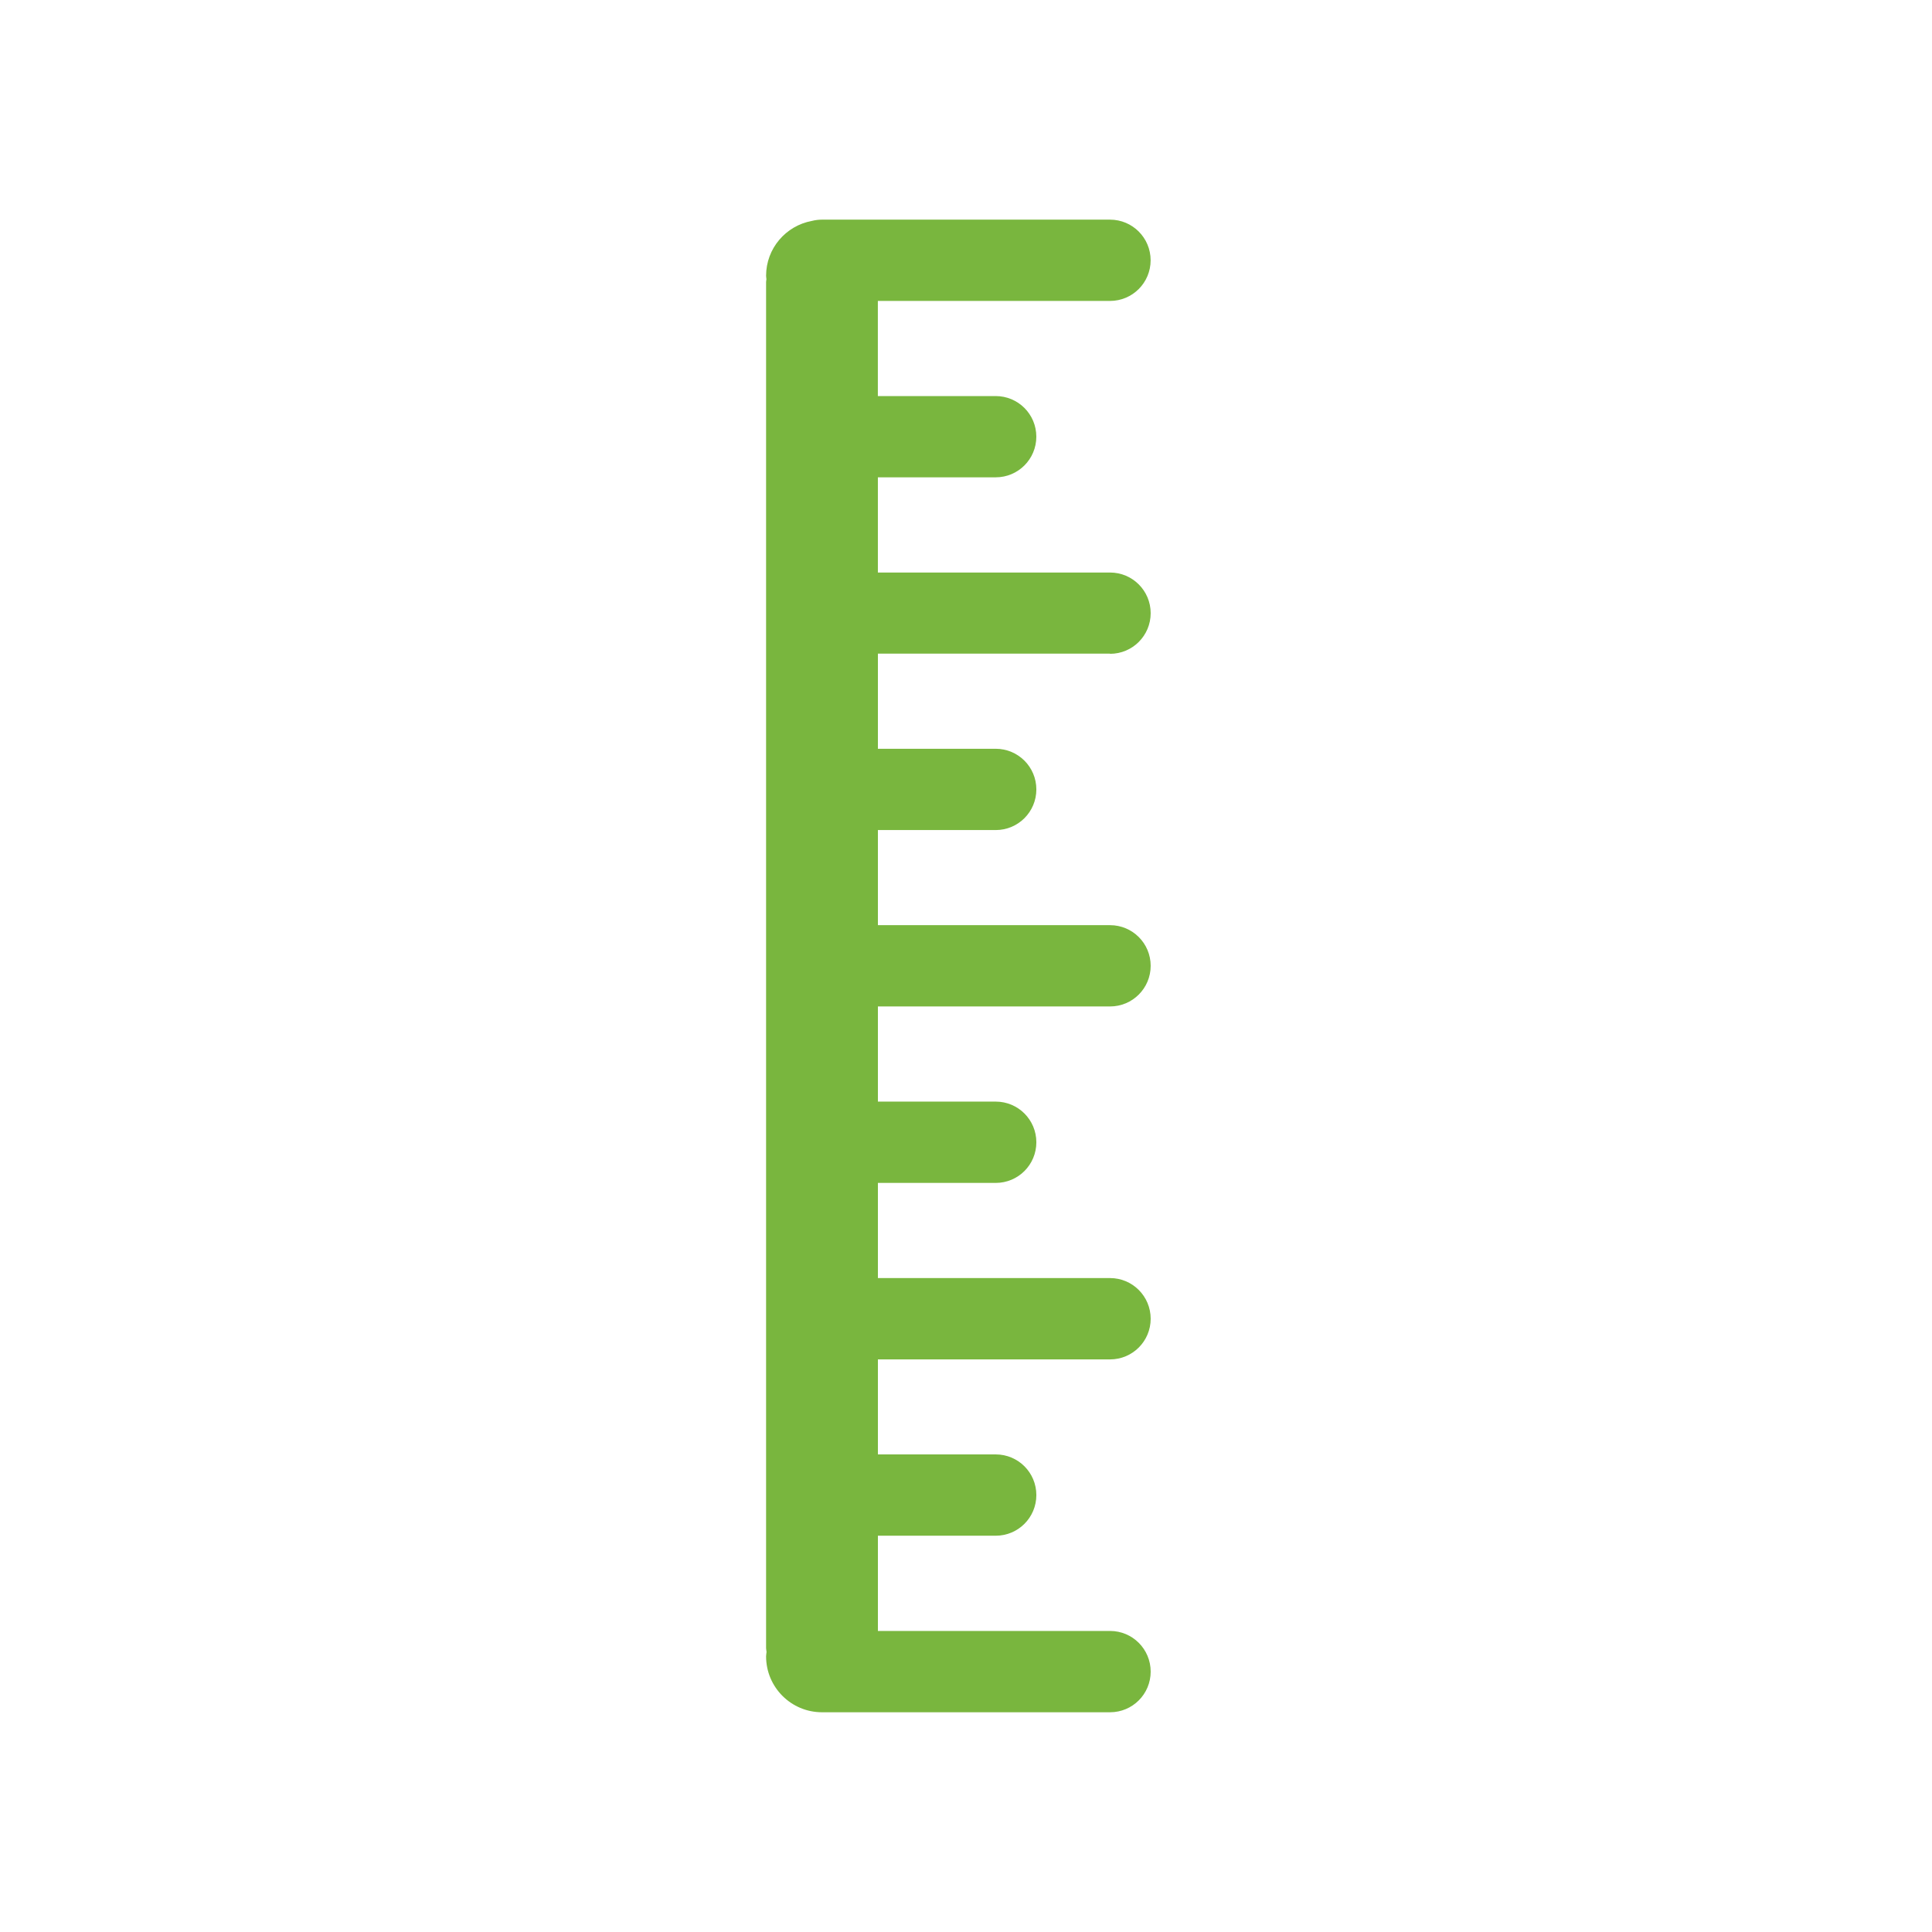 <?xml version="1.0" encoding="utf-8"?>
<!-- Generator: Adobe Illustrator 16.0.4, SVG Export Plug-In . SVG Version: 6.00 Build 0)  -->
<!DOCTYPE svg PUBLIC "-//W3C//DTD SVG 1.1//EN" "http://www.w3.org/Graphics/SVG/1.1/DTD/svg11.dtd">
<svg version="1.1" id="Ebene_1" xmlns="http://www.w3.org/2000/svg" xmlns:xlink="http://www.w3.org/1999/xlink" x="0px" y="0px"
	 width="80px" height="80px" viewBox="0 0 80 80" enable-background="new 0 0 80 80" xml:space="preserve">
<g id="Quadr._Hilfslinien_Kopie" display="none">
</g>
<g id="Quadrate">
</g>
<path fill="#79B63E" d="M45.965,41.675c0.93,0,1.682-0.752,1.682-1.683c0-0.93-0.752-1.683-1.682-1.683h-9.613v-3.938h4.878
	c0.931,0,1.683-0.753,1.683-1.683s-0.752-1.683-1.683-1.683h-4.878v-3.94h9.612v0.008c0.931,0,1.683-0.753,1.683-1.683
	c0-0.93-0.752-1.683-1.683-1.683h-9.613v-3.942h4.879c0.93,0,1.682-0.753,1.682-1.683S42.159,16.4,41.229,16.4H36.35v-3.939h9.613
	c0.93,0,1.682-0.753,1.682-1.683c0-0.93-0.752-1.683-1.682-1.683H34.038c-0.147,0-0.289,0.019-0.425,0.054
	c-1.075,0.199-1.891,1.139-1.891,2.271c0,0.048,0.011,0.093,0.014,0.14c-0.002,0.04-0.014,0.077-0.014,0.117v56.568
	c0,0.055,0.015,0.105,0.019,0.159c-0.005,0.061-0.019,0.119-0.019,0.182c0,1.279,1.037,2.315,2.315,2.315c0,0,0.001,0,0.001,0
	c0,0,0,0,0.001,0h11.926c0.93,0,1.682-0.752,1.682-1.682c0-0.932-0.752-1.685-1.682-1.685h-9.613v-3.943h4.878
	c0.931,0,1.683-0.753,1.683-1.683c0-0.932-0.752-1.684-1.683-1.684h-4.878V56.29h9.613c0.93,0,1.682-0.753,1.682-1.683
	c0-0.931-0.752-1.685-1.682-1.685h-9.613v-3.94h4.878c0.931,0,1.683-0.752,1.683-1.683s-0.752-1.684-1.683-1.684h-4.878v-3.941
	H45.965z"/>
</svg>
